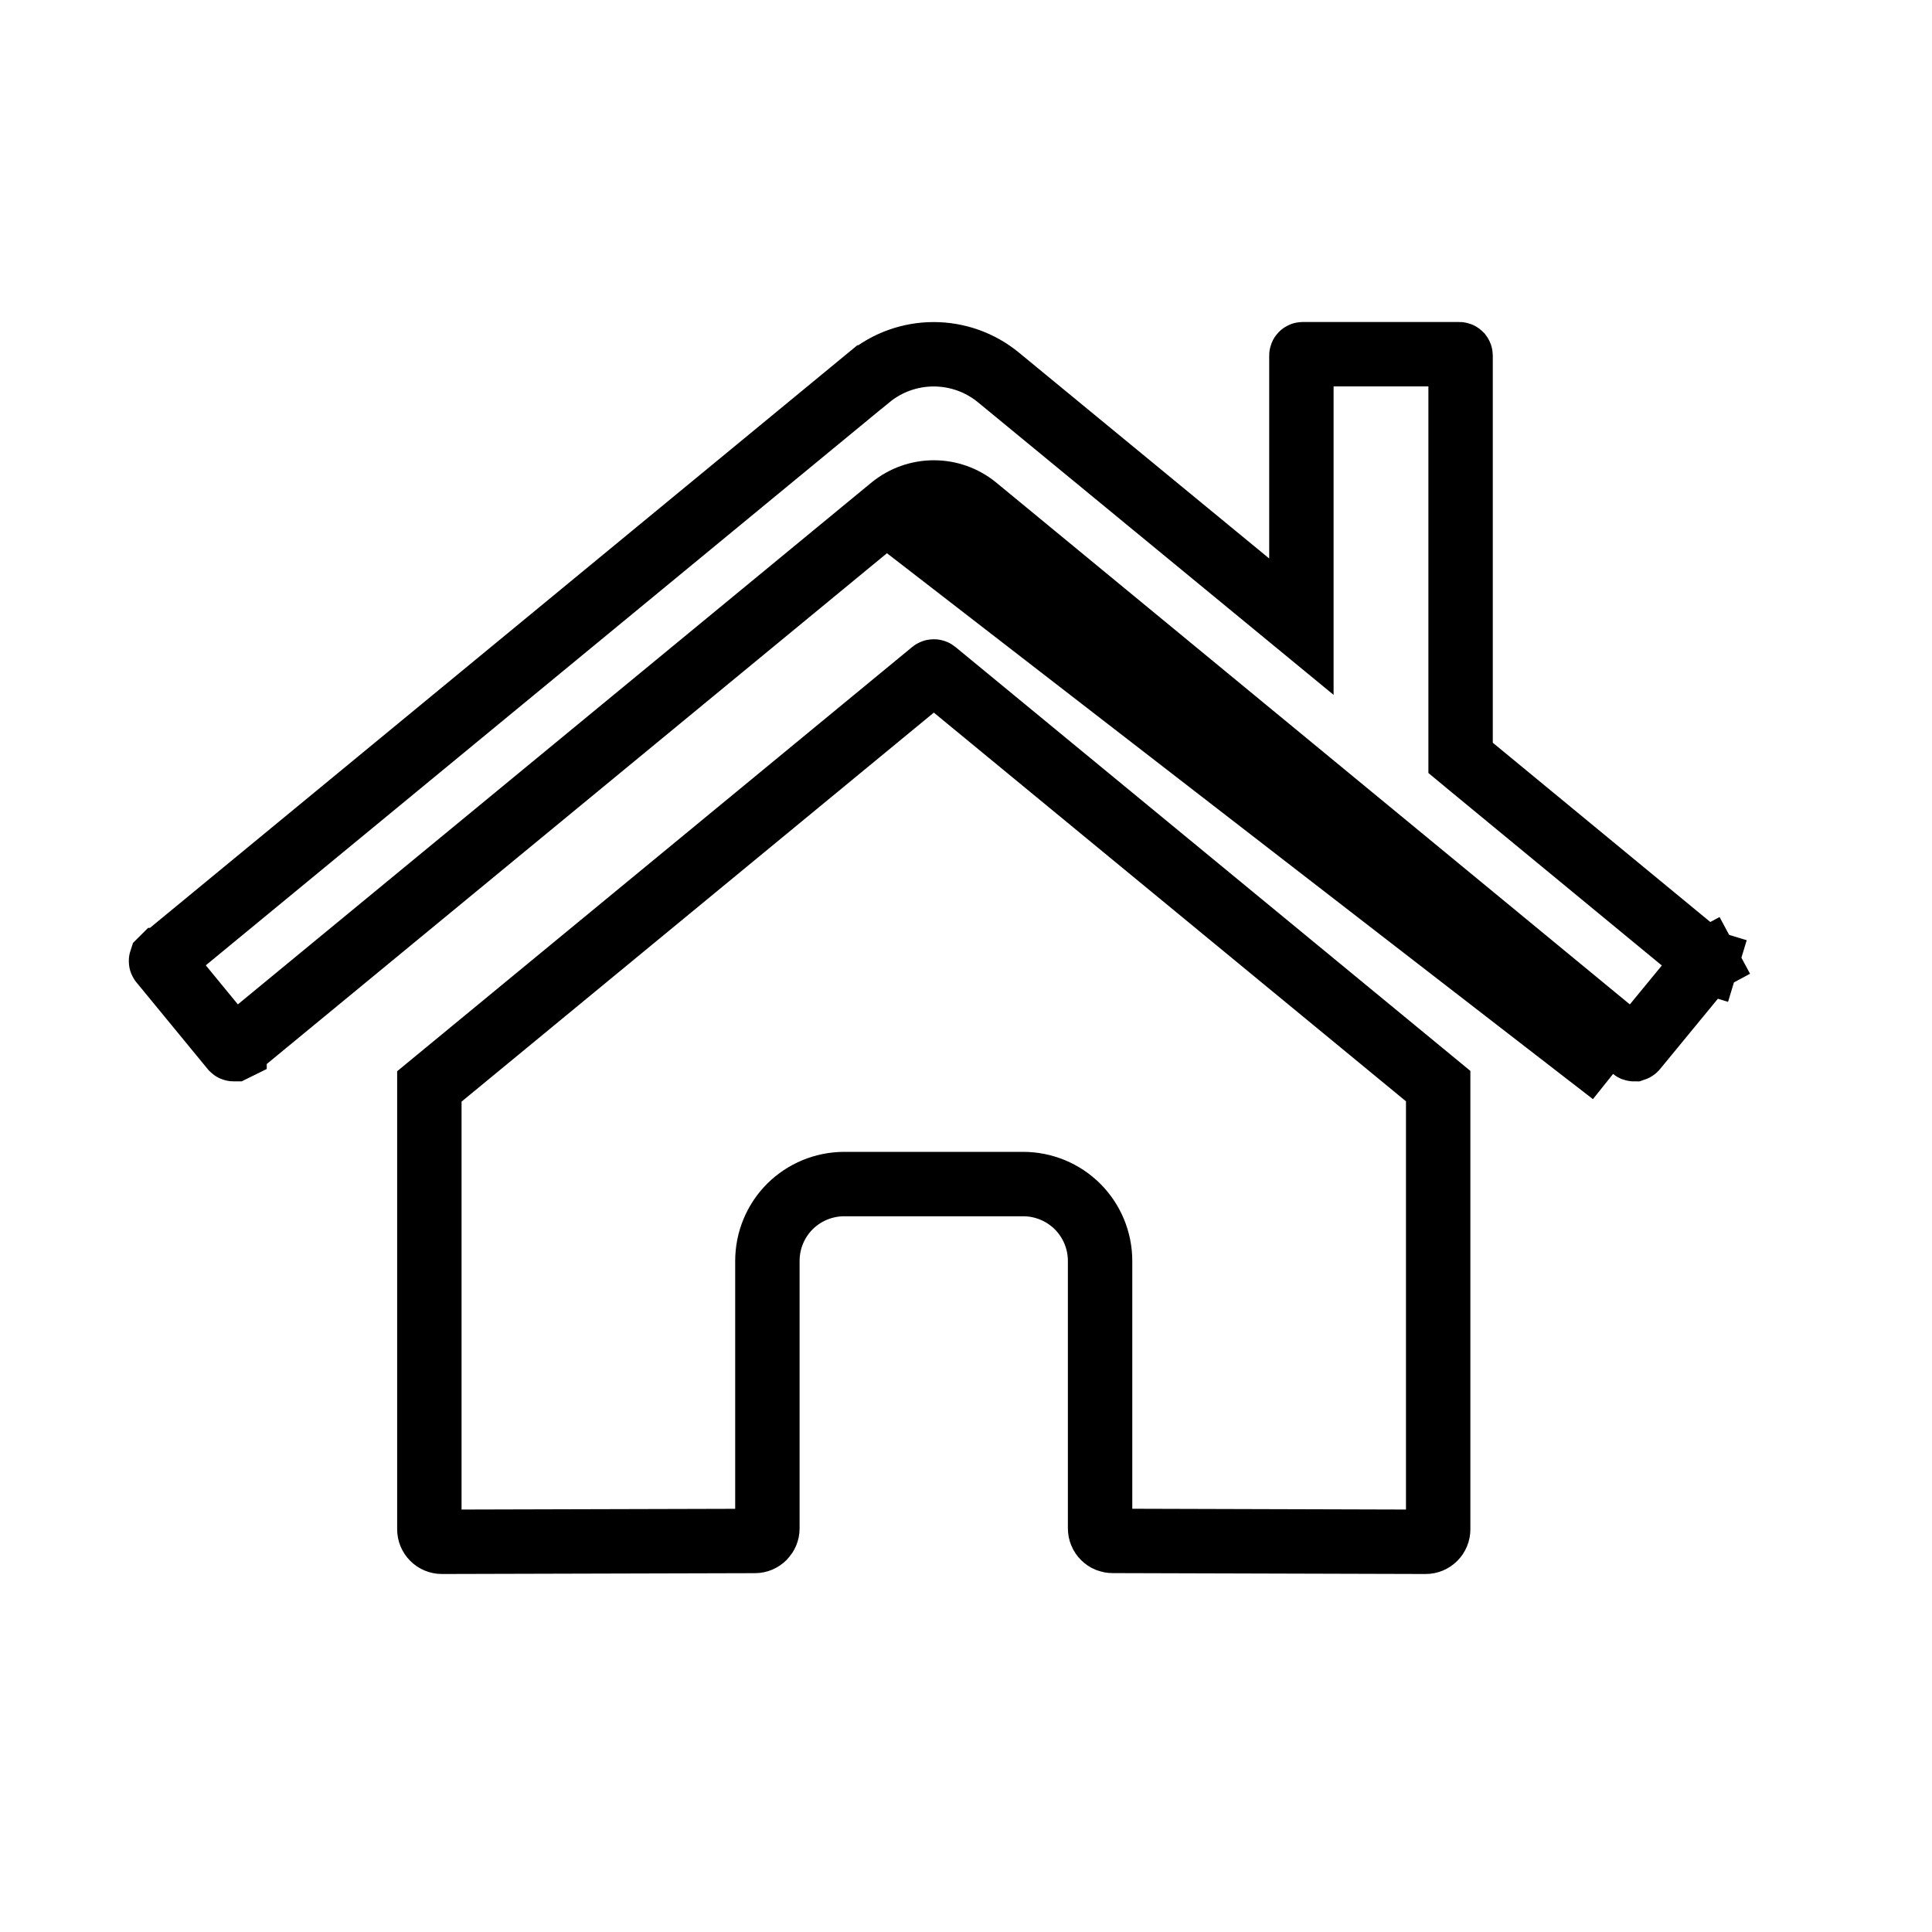 <svg width="30" height="30" viewBox="0 0 30 30" fill="none" xmlns="http://www.w3.org/2000/svg">
<path d="M17.082 23.732V23.731V19.58C17.082 19.263 16.956 18.959 16.732 18.735C16.508 18.512 16.204 18.386 15.888 18.386H13.11C12.793 18.386 12.489 18.512 12.265 18.735C12.041 18.959 11.916 19.263 11.916 19.58V23.734C11.916 23.785 11.895 23.834 11.859 23.871C11.823 23.907 11.774 23.928 11.723 23.928C11.722 23.928 11.722 23.928 11.722 23.928L6.861 23.941C6.861 23.941 6.861 23.941 6.861 23.941C6.81 23.941 6.76 23.92 6.724 23.884C6.687 23.847 6.667 23.798 6.667 23.746V16.87L14.483 10.432C14.488 10.428 14.494 10.426 14.501 10.426C14.507 10.426 14.513 10.428 14.518 10.432C14.518 10.432 14.518 10.432 14.519 10.433L22.332 16.865V23.746C22.332 23.798 22.312 23.847 22.275 23.884C22.239 23.92 22.19 23.941 22.139 23.941C22.138 23.941 22.138 23.941 22.138 23.941L17.278 23.927H17.276C17.251 23.927 17.226 23.922 17.202 23.913C17.178 23.903 17.157 23.888 17.139 23.87C17.121 23.852 17.106 23.831 17.097 23.807C17.087 23.783 17.082 23.758 17.082 23.732ZM26.49 14.909L26.492 14.911C26.494 14.912 26.496 14.915 26.497 14.917L26.938 14.68L26.497 14.917C26.499 14.919 26.5 14.922 26.5 14.925C26.5 14.927 26.5 14.93 26.499 14.933L26.978 15.078L26.499 14.933C26.498 14.935 26.497 14.938 26.495 14.94L25.39 16.284C25.388 16.286 25.386 16.288 25.383 16.289C25.381 16.291 25.378 16.291 25.375 16.292C25.373 16.292 25.37 16.292 25.367 16.291C25.365 16.29 25.362 16.289 25.36 16.287L25.359 16.286L15.15 7.878L15.15 7.878L15.146 7.875C14.963 7.727 14.736 7.647 14.501 7.647C14.266 7.647 14.038 7.727 13.855 7.875L13.855 7.875L13.851 7.878L3.642 16.286L3.642 16.287C3.64 16.288 3.637 16.29 3.635 16.291C3.632 16.291 3.629 16.292 3.626 16.291C3.624 16.291 3.621 16.29 3.619 16.289C3.616 16.288 3.614 16.286 3.612 16.284L3.612 16.284L2.506 14.938L2.505 14.937C2.503 14.935 2.502 14.933 2.501 14.93C2.5 14.928 2.5 14.925 2.5 14.922C2.5 14.919 2.501 14.917 2.502 14.914C2.504 14.912 2.505 14.91 2.507 14.908C2.507 14.908 2.508 14.908 2.508 14.908L13.492 5.861C13.492 5.861 13.492 5.861 13.493 5.861C13.776 5.628 14.132 5.501 14.498 5.501C14.865 5.501 15.221 5.628 15.504 5.861L15.504 5.861L19.39 9.058L20.208 9.731V8.672V5.521C20.208 5.515 20.21 5.51 20.214 5.506C20.218 5.502 20.223 5.5 20.228 5.5H22.659C22.664 5.5 22.67 5.502 22.674 5.506C22.677 5.51 22.68 5.515 22.68 5.521V11.532V11.768L22.861 11.918L26.49 14.909ZM14.833 8.264L25.041 16.672L14.168 8.264C14.263 8.188 14.38 8.147 14.501 8.147C14.621 8.147 14.739 8.188 14.833 8.264Z" stroke="black"/>
</svg>
